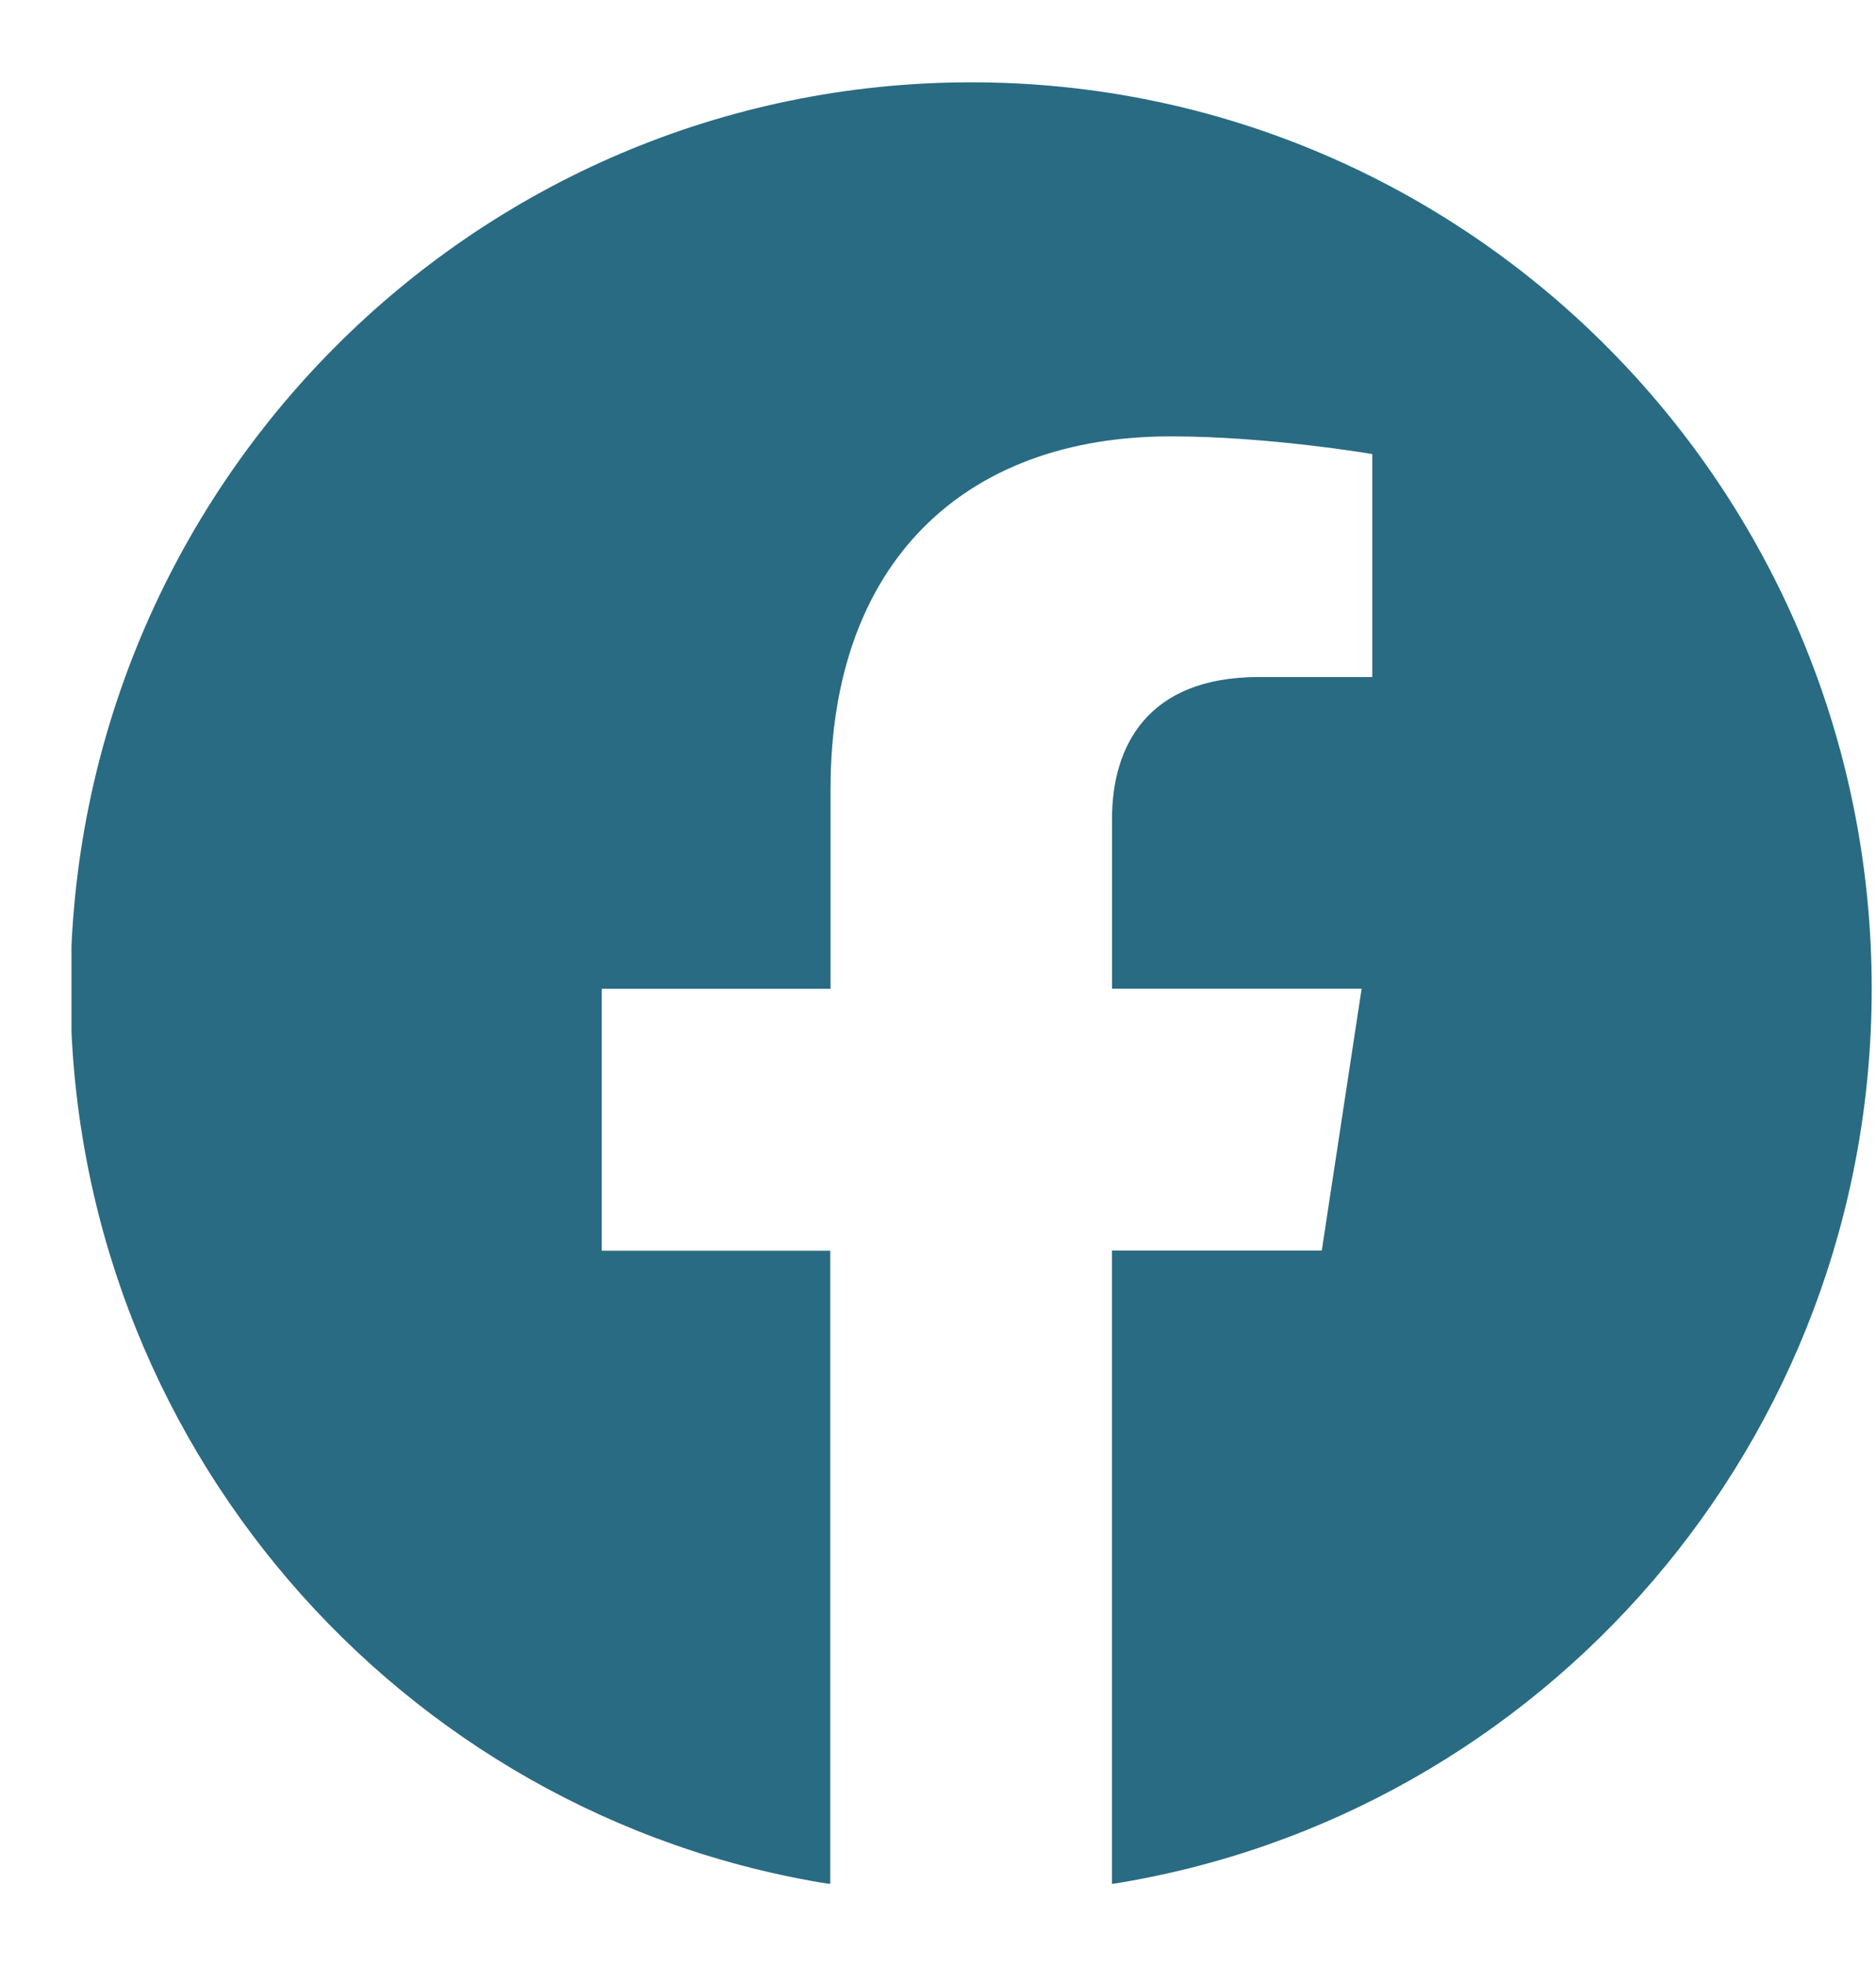 <svg width="21" height="22" viewBox="0 0 21 22" fill="none" xmlns="http://www.w3.org/2000/svg">
<g clip-path="url(#clip0_130_27)">
<path d="M20.952 11.064C20.952 5.462 16.438 0.921 10.872 0.921C5.302 0.922 0.789 5.462 0.789 11.065C0.789 16.126 4.476 20.322 9.294 21.083V13.996H6.736V11.065H9.297V8.828C9.297 6.287 10.802 4.883 13.104 4.883C14.208 4.883 15.361 5.081 15.361 5.081V7.576H14.09C12.838 7.576 12.448 8.358 12.448 9.161V11.064H15.242L14.796 13.994H12.447V21.082C17.265 20.321 20.952 16.125 20.952 11.064Z" fill="#296B82"/>
</g>
<defs>
<clipPath id="clip0_130_27">
<rect width="20.16" height="20.16" fill="white" transform="translate(0.8 0.919)"/>
</clipPath>
</defs>
</svg>
